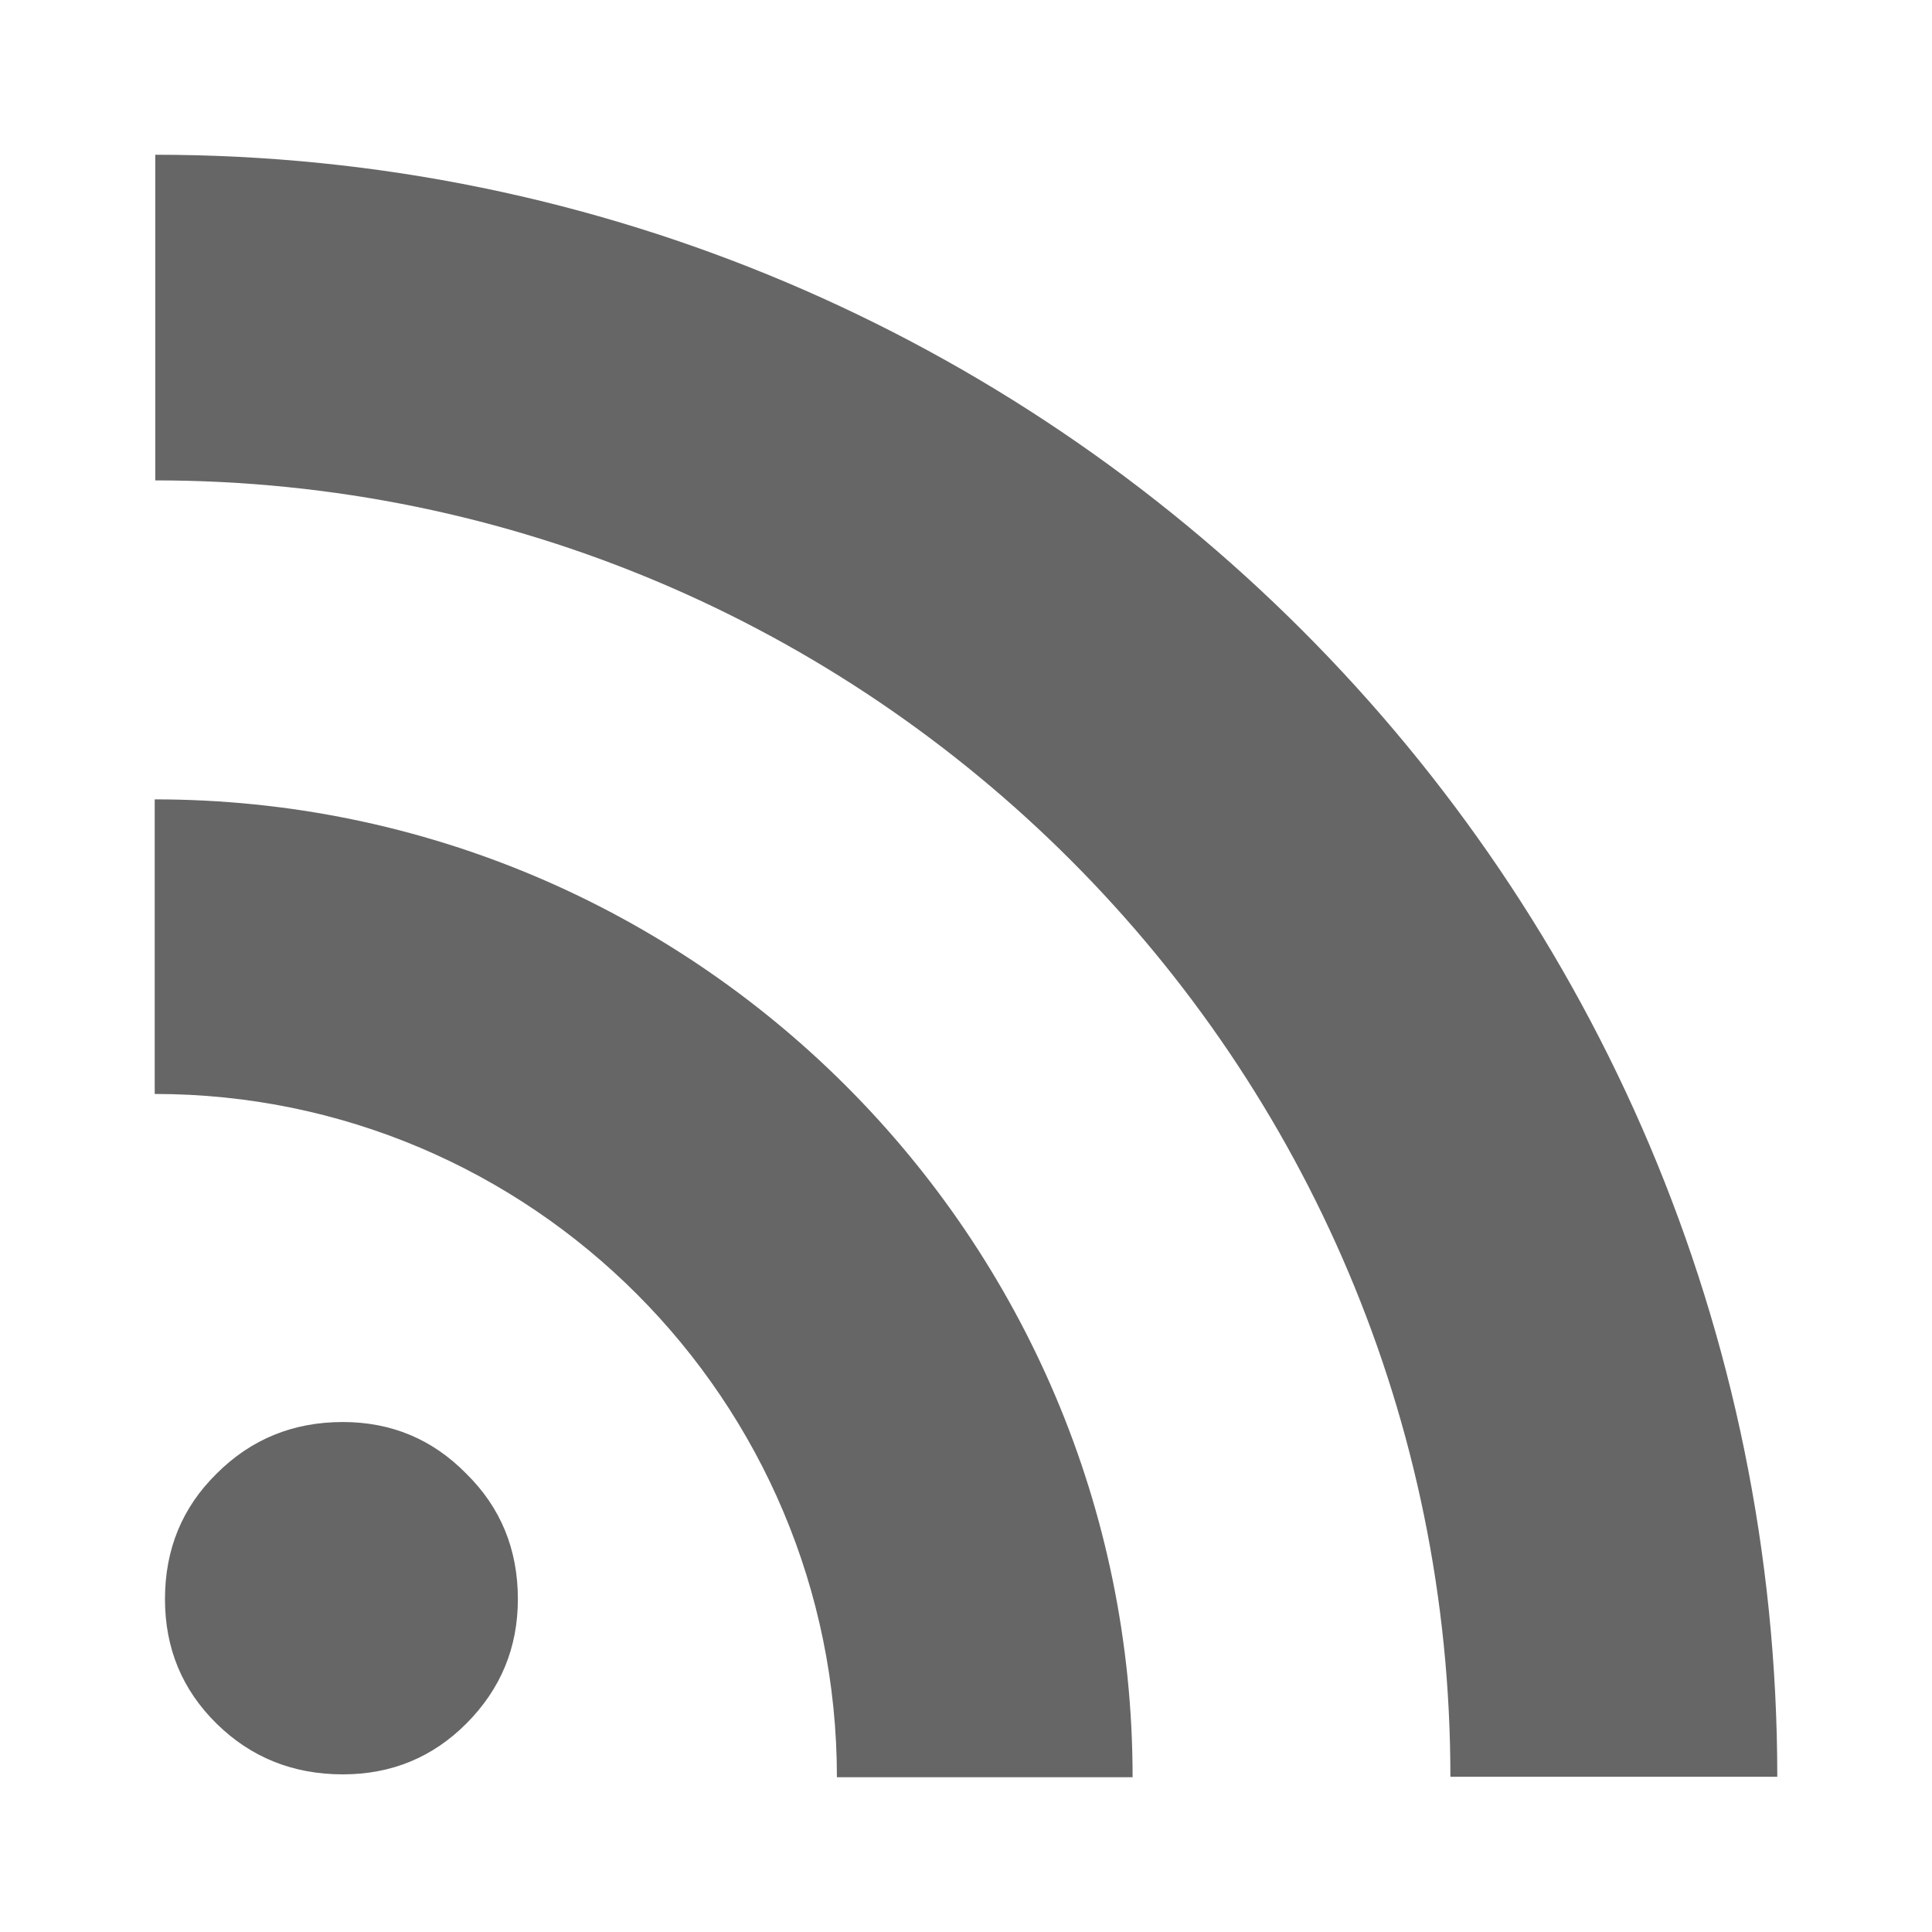 <?xml version="1.0" encoding="UTF-8" standalone="no"?>
<!-- Created with Inkscape (http://www.inkscape.org/) -->

<svg
   xmlns:dc="http://purl.org/dc/elements/1.1/"
   xmlns:cc="http://creativecommons.org/ns#"
   xmlns:rdf="http://www.w3.org/1999/02/22-rdf-syntax-ns#"
   xmlns:svg="http://www.w3.org/2000/svg"
   xmlns="http://www.w3.org/2000/svg"
   xmlns:sodipodi="http://sodipodi.sourceforge.net/DTD/sodipodi-0.dtd"
   xmlns:inkscape="http://www.inkscape.org/namespaces/inkscape"
   version="1.1"
   width="100%"
   height="100%"
   viewBox="0 0 512 512"
   id="svg2"
   inkscape:version="0.48.5 r10040"
   sodipodi:docname="rss.svg">
  <sodipodi:namedview
     pagecolor="#666666"
     bordercolor="#666666"
     borderopacity="1"
     objecttolerance="10"
     gridtolerance="10"
     guidetolerance="10"
     inkscape:pageopacity="0"
     inkscape:pageshadow="2"
     inkscape:window-width="640"
     inkscape:window-height="480"
     id="namedview56"
     showgrid="false"
     inkscape:zoom="0.4609375"
     inkscape:cx="256"
     inkscape:cy="256"
     inkscape:window-x="56"
     inkscape:window-y="0"
     inkscape:window-maximized="0"
     inkscape:current-layer="svg2" />
  <defs
     id="defs4">
    <clipPath
       id="0">
      <path
         d="M 26,0 C 11.603,0 0,11.603 0,26 v 460 c 0,14.397 11.603,26 26,26 h 460 c 14.397,0 26,-11.603 26,-26 V 26 C 512,11.603 500.397,0 486,0 H 26"
         inkscape:connector-curvature="0"
         id="path7" />
    </clipPath>
  </defs>
  <path
     d="M 26,0 C 11.603,0 0,11.603 0,26 v 460 c 0,14.397 11.603,26 26,26 h 460 c 14.397,0 26,-11.603 26,-26 V 26 C 512,11.603 500.397,0 486,0 H 26"
     inkscape:connector-curvature="0"
     id="path9"
     style="fill:none" />
  <g
     clip-path="url(#0)"
     id="g57"
     style="opacity:0.0">
    <path
       d="m 43.721,423.78 c 0,-13.197 4.559,-24.279 13.673,-33.24 l 353.55,353.55 c -9.113,8.961 -13.673,20.04 -13.673,33.24 z"
       inkscape:connector-curvature="0"
       id="path59" />
    <path
       d="m 57.39,390.54 c 9.117,-9.127 20.268,-13.69 33.455,-13.69 l 353.55,353.55 c -13.186,0 -24.338,4.563 -33.455,13.69 z"
       inkscape:connector-curvature="0"
       id="path61" />
    <path
       d="m 90.85,376.85 c 12.689,0 23.478,4.443 32.361,13.326 l 353.55,353.55 C 467.878,734.843 457.089,730.4 444.4,730.4 z"
       inkscape:connector-curvature="0"
       id="path63" />
    <path
       d="m 123.21,390.17 c 0.121,0.12 0.241,0.242 0.36,0.364 l 353.55,353.55 c -0.12,-0.122 -0.24,-0.243 -0.36,-0.364 z"
       inkscape:connector-curvature="0"
       id="path65" />
    <path
       d="m 123.57,390.54 c 0.106,0.105 0.212,0.209 0.317,0.314 l 353.55,353.55 c -0.105,-0.105 -0.211,-0.21 -0.317,-0.314 z"
       inkscape:connector-curvature="0"
       id="path67" />
    <path
       d="m 123.89,390.85 c 8.905,8.905 13.356,19.883 13.356,32.925 l 353.55,353.55 c 0,-13.04 -4.45,-24.02 -13.356,-32.925 z"
       inkscape:connector-curvature="0"
       id="path69" />
    <path
       d="m 137.24,423.78 c 0,12.873 -4.558,23.872 -13.673,32.999 l 353.55,353.55 c 9.115,-9.127 13.673,-20.13 13.673,-32.999 z"
       inkscape:connector-curvature="0"
       id="path71" />
    <path
       d="m 123.57,456.78 c -8.954,8.963 -19.86,13.444 -32.721,13.444 l 353.55,353.55 c 12.861,0 23.767,-4.481 32.721,-13.444 z"
       inkscape:connector-curvature="0"
       id="path73" />
    <path
       d="m 90.85,470.22 c -13.186,0 -24.338,-4.481 -33.455,-13.444 l 353.55,353.55 c 9.117,8.963 20.268,13.444 33.455,13.444 z"
       inkscape:connector-curvature="0"
       id="path75" />
    <path
       d="m 57.39,456.78 c -0.105,-0.104 -0.21,-0.208 -0.314,-0.312 l 353.55,353.55 c 0.104,0.104 0.209,0.208 0.314,0.312 z"
       inkscape:connector-curvature="0"
       id="path77" />
    <path
       d="M 57.08,456.46 C 48.173,447.553 43.722,436.658 43.722,423.773 l 353.55,353.55 c 0,12.885 4.451,23.78 13.358,32.687 z"
       inkscape:connector-curvature="0"
       id="path79" />
    <path
       d="m 41,211.84 v 78.07 l 353.55,353.55 v -78.07 z"
       inkscape:connector-curvature="0"
       id="path81" />
    <path
       d="m 41,289.91 c 49.829,0 94.99,20.248 127.71,52.968 l 353.55,353.55 C 489.54,663.708 444.384,643.46 394.55,643.46 z"
       inkscape:connector-curvature="0"
       id="path83" />
    <path
       d="m 168.71,342.88 c 32.789,32.789 53.09,78.1 53.09,128.11 l 353.55,353.55 c 0,-50.01 -20.3,-95.33 -53.09,-128.11 z"
       inkscape:connector-curvature="0"
       id="path85" />
    <path
       d="m 221.79,471 h 78.36 L 653.7,824.55 h -78.36 z"
       inkscape:connector-curvature="0"
       id="path87" />
    <path
       d="m 300.15,471 c 0,-71.54 -29.04,-136.3 -75.931,-183.2 l 353.55,353.55 c 46.893,46.893 75.931,111.66 75.931,183.2 z"
       inkscape:connector-curvature="0"
       id="path89" />
    <path
       d="M 224.22,287.8 C 177.291,240.871 112.48,211.843 41,211.843 l 353.55,353.55 c 71.48,0 136.29,29.03 183.22,75.957 z"
       inkscape:connector-curvature="0"
       id="path91" />
    <path
       d="m 41.15,41.01 v 86.3 L 394.7,480.86 v -86.3 z"
       inkscape:connector-curvature="0"
       id="path93" />
    <path
       d="m 41.15,127.31 c 94.65,0 180.41,38.439 242.53,100.56 L 637.23,581.42 C 575.11,519.3 489.35,480.86 394.7,480.86 z"
       inkscape:connector-curvature="0"
       id="path95" />
    <path
       d="M 283.68,227.87 C 345.87,290.06 384.37,376 384.37,470.86 l 353.55,353.55 c 0,-94.86 -38.498,-180.79 -100.69,-242.99 z"
       inkscape:connector-curvature="0"
       id="path97" />
    <path
       d="M 384.37,470.86 H 471 l 353.55,353.55 h -86.63 z"
       inkscape:connector-curvature="0"
       id="path99" />
    <path
       d="M 471,470.86 C 471,352.22 422.84,244.78 345.05,166.99 L 698.6,520.54 c 77.79,77.79 125.95,185.23 125.95,303.87 z"
       inkscape:connector-curvature="0"
       id="path101" />
    <path
       d="M 345.05,166.98 C 267.22,89.15 159.73,41 41.15,41 L 394.7,394.55 c 118.59,0 226.07,48.15 303.9,125.98 z"
       inkscape:connector-curvature="0"
       id="path103" />
  </g>
  <path
     d="m 43.721,423.78 c 0,-13.197 4.559,-24.279 13.673,-33.24 9.117,-9.127 20.268,-13.69 33.455,-13.69 12.861,0 23.77,4.564 32.721,13.69 9.117,8.961 13.673,20.04 13.673,33.24 0,12.873 -4.558,23.872 -13.673,32.999 -8.954,8.963 -19.86,13.444 -32.721,13.444 -13.186,0 -24.338,-4.481 -33.455,-13.444 C 48.277,447.815 43.721,436.816 43.721,423.78 M 41,211.84 v 78.07 c 99.76,0 180.79,81.16 180.79,181.08 h 78.36 C 300.15,327.86 183.91,211.84 41,211.84 z M 41.149,41.01 v 86.3 c 189.42,0 343.22,153.94 343.22,343.55 h 86.63 c 0,-237.35 -192.74,-429.85 -429.85,-429.85"
     inkscape:connector-curvature="0"
     id="path105"
     style="fill:#666666" />
</svg>
